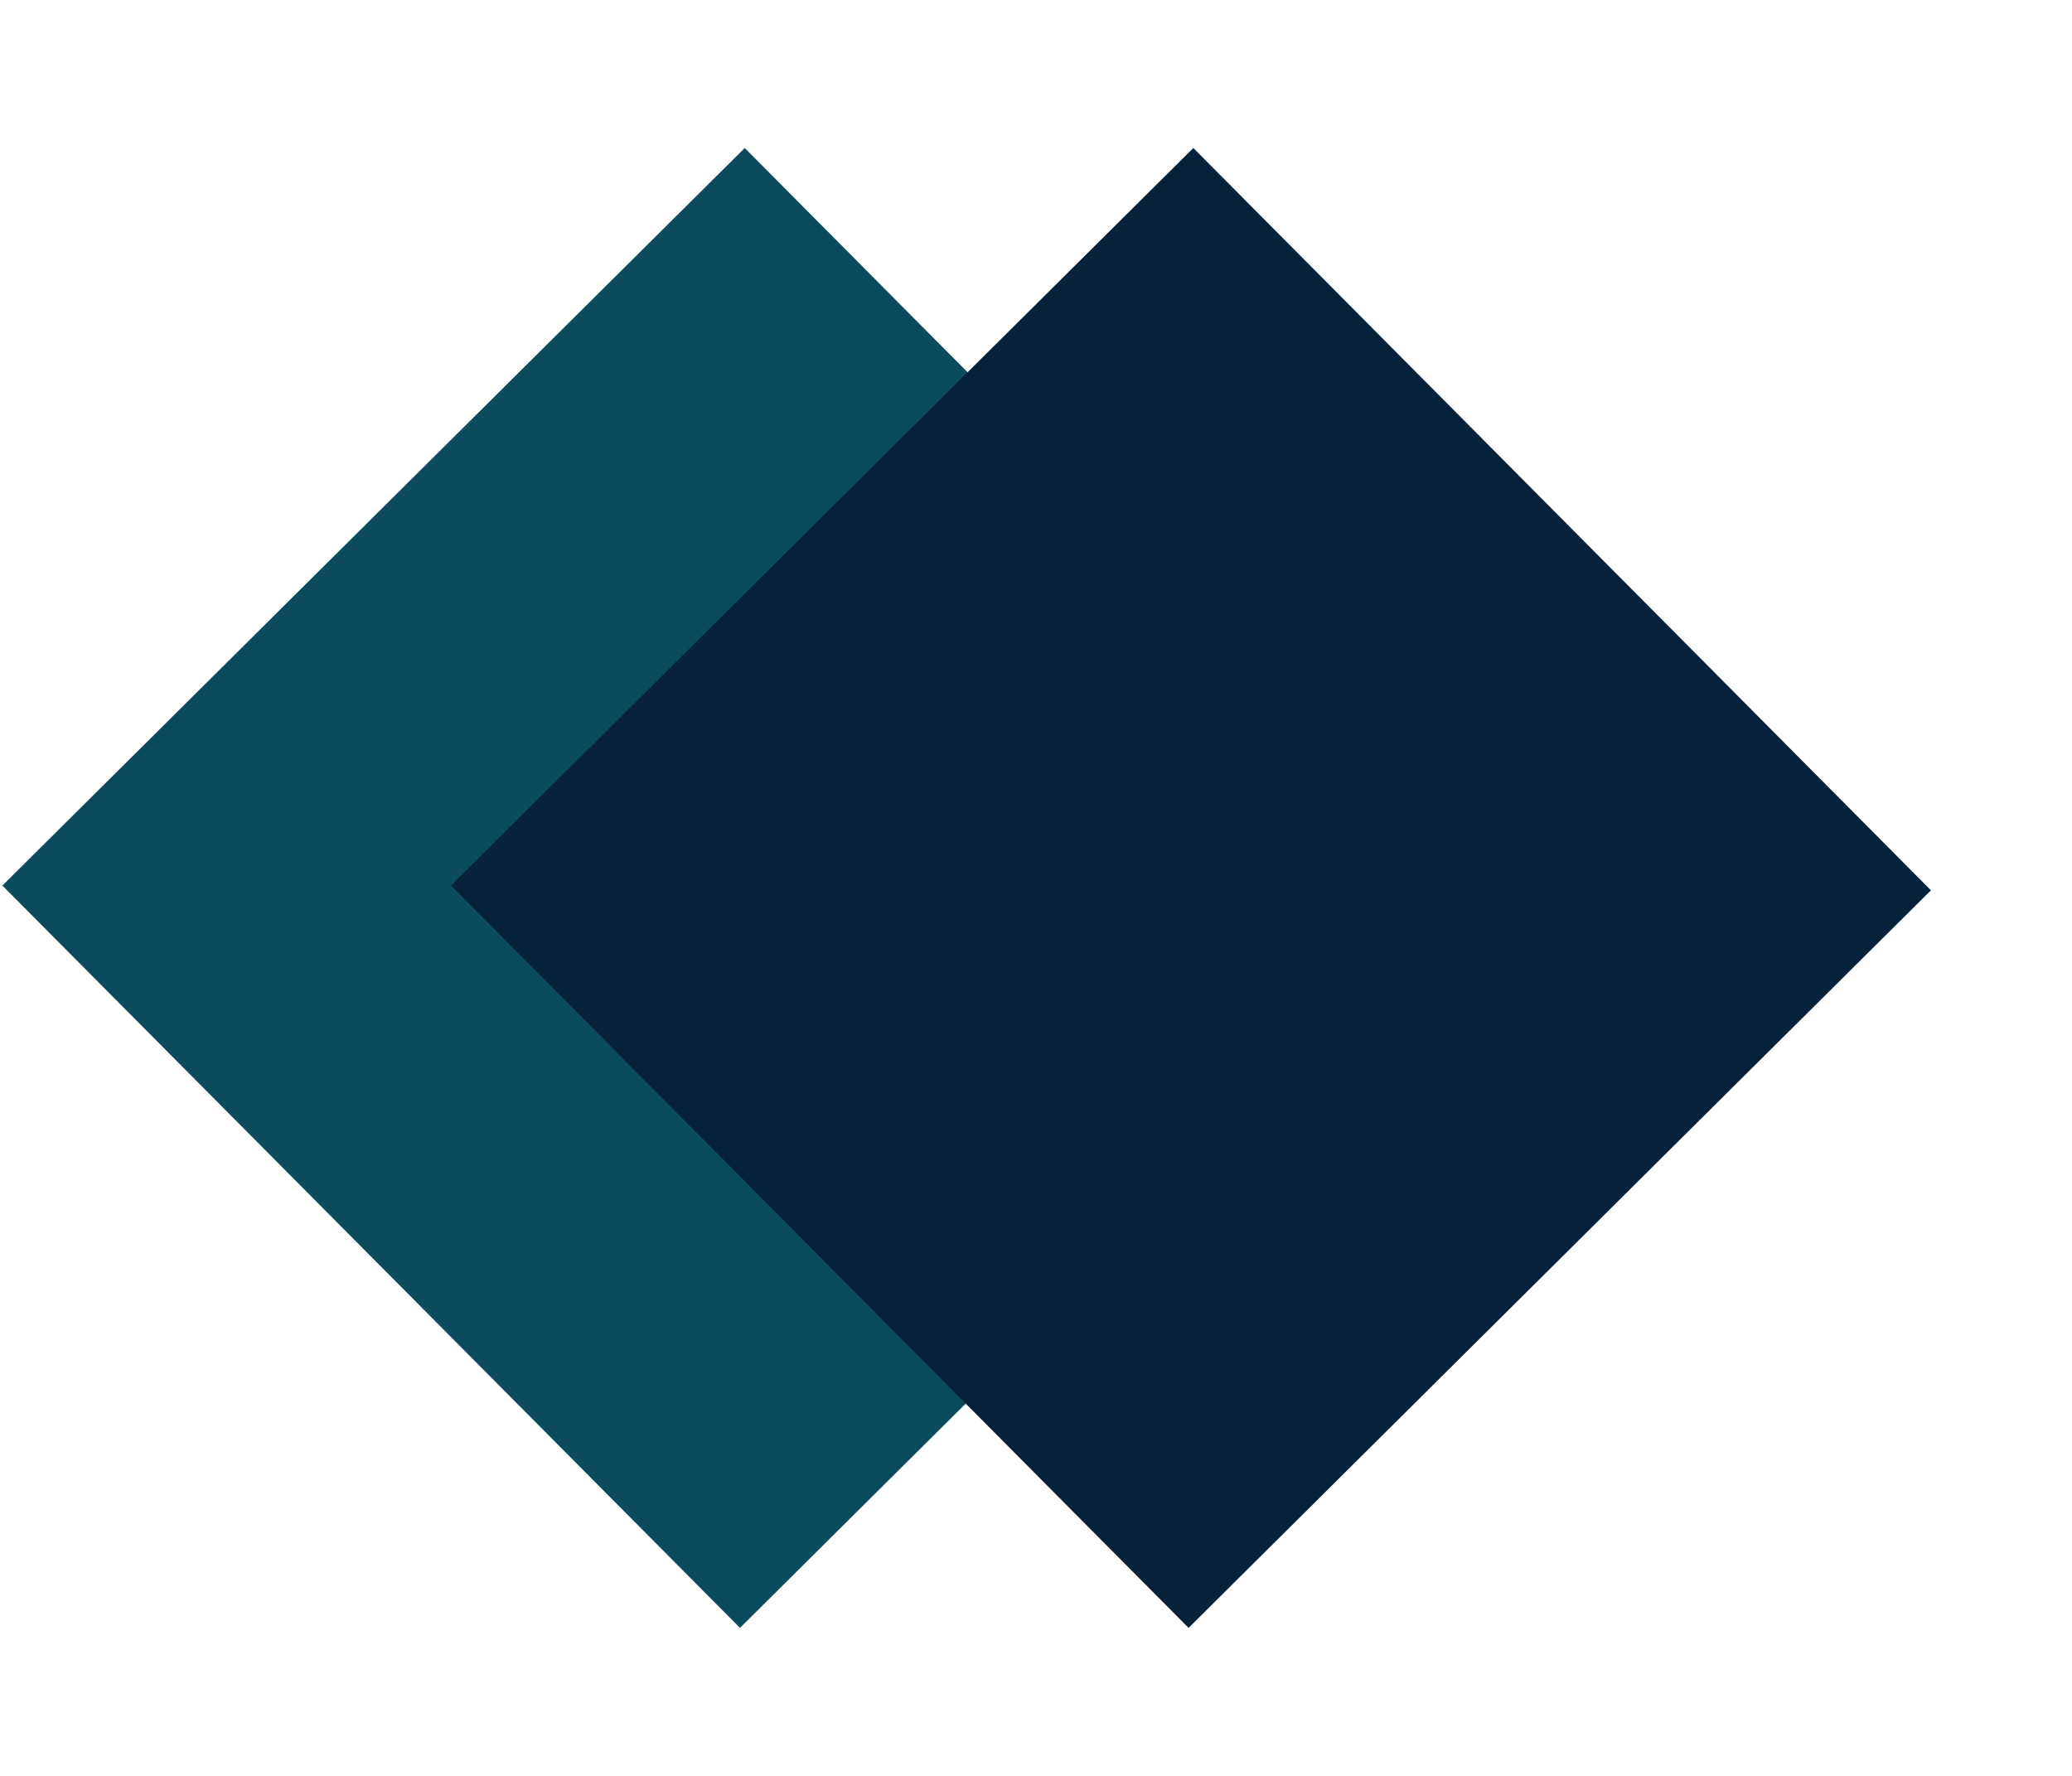 <svg width="14" height="12" viewBox="0 0 14 12" fill="none" xmlns="http://www.w3.org/2000/svg">
<path d="M5 11L0.016 5.984L5.032 1L10.016 6.016L5 11Z" fill="#0C4B5E"/>
<path d="M8.031 11L3.047 5.984L8.063 1L13.047 6.016L8.031 11Z" fill="#06223a"/>
</svg>
